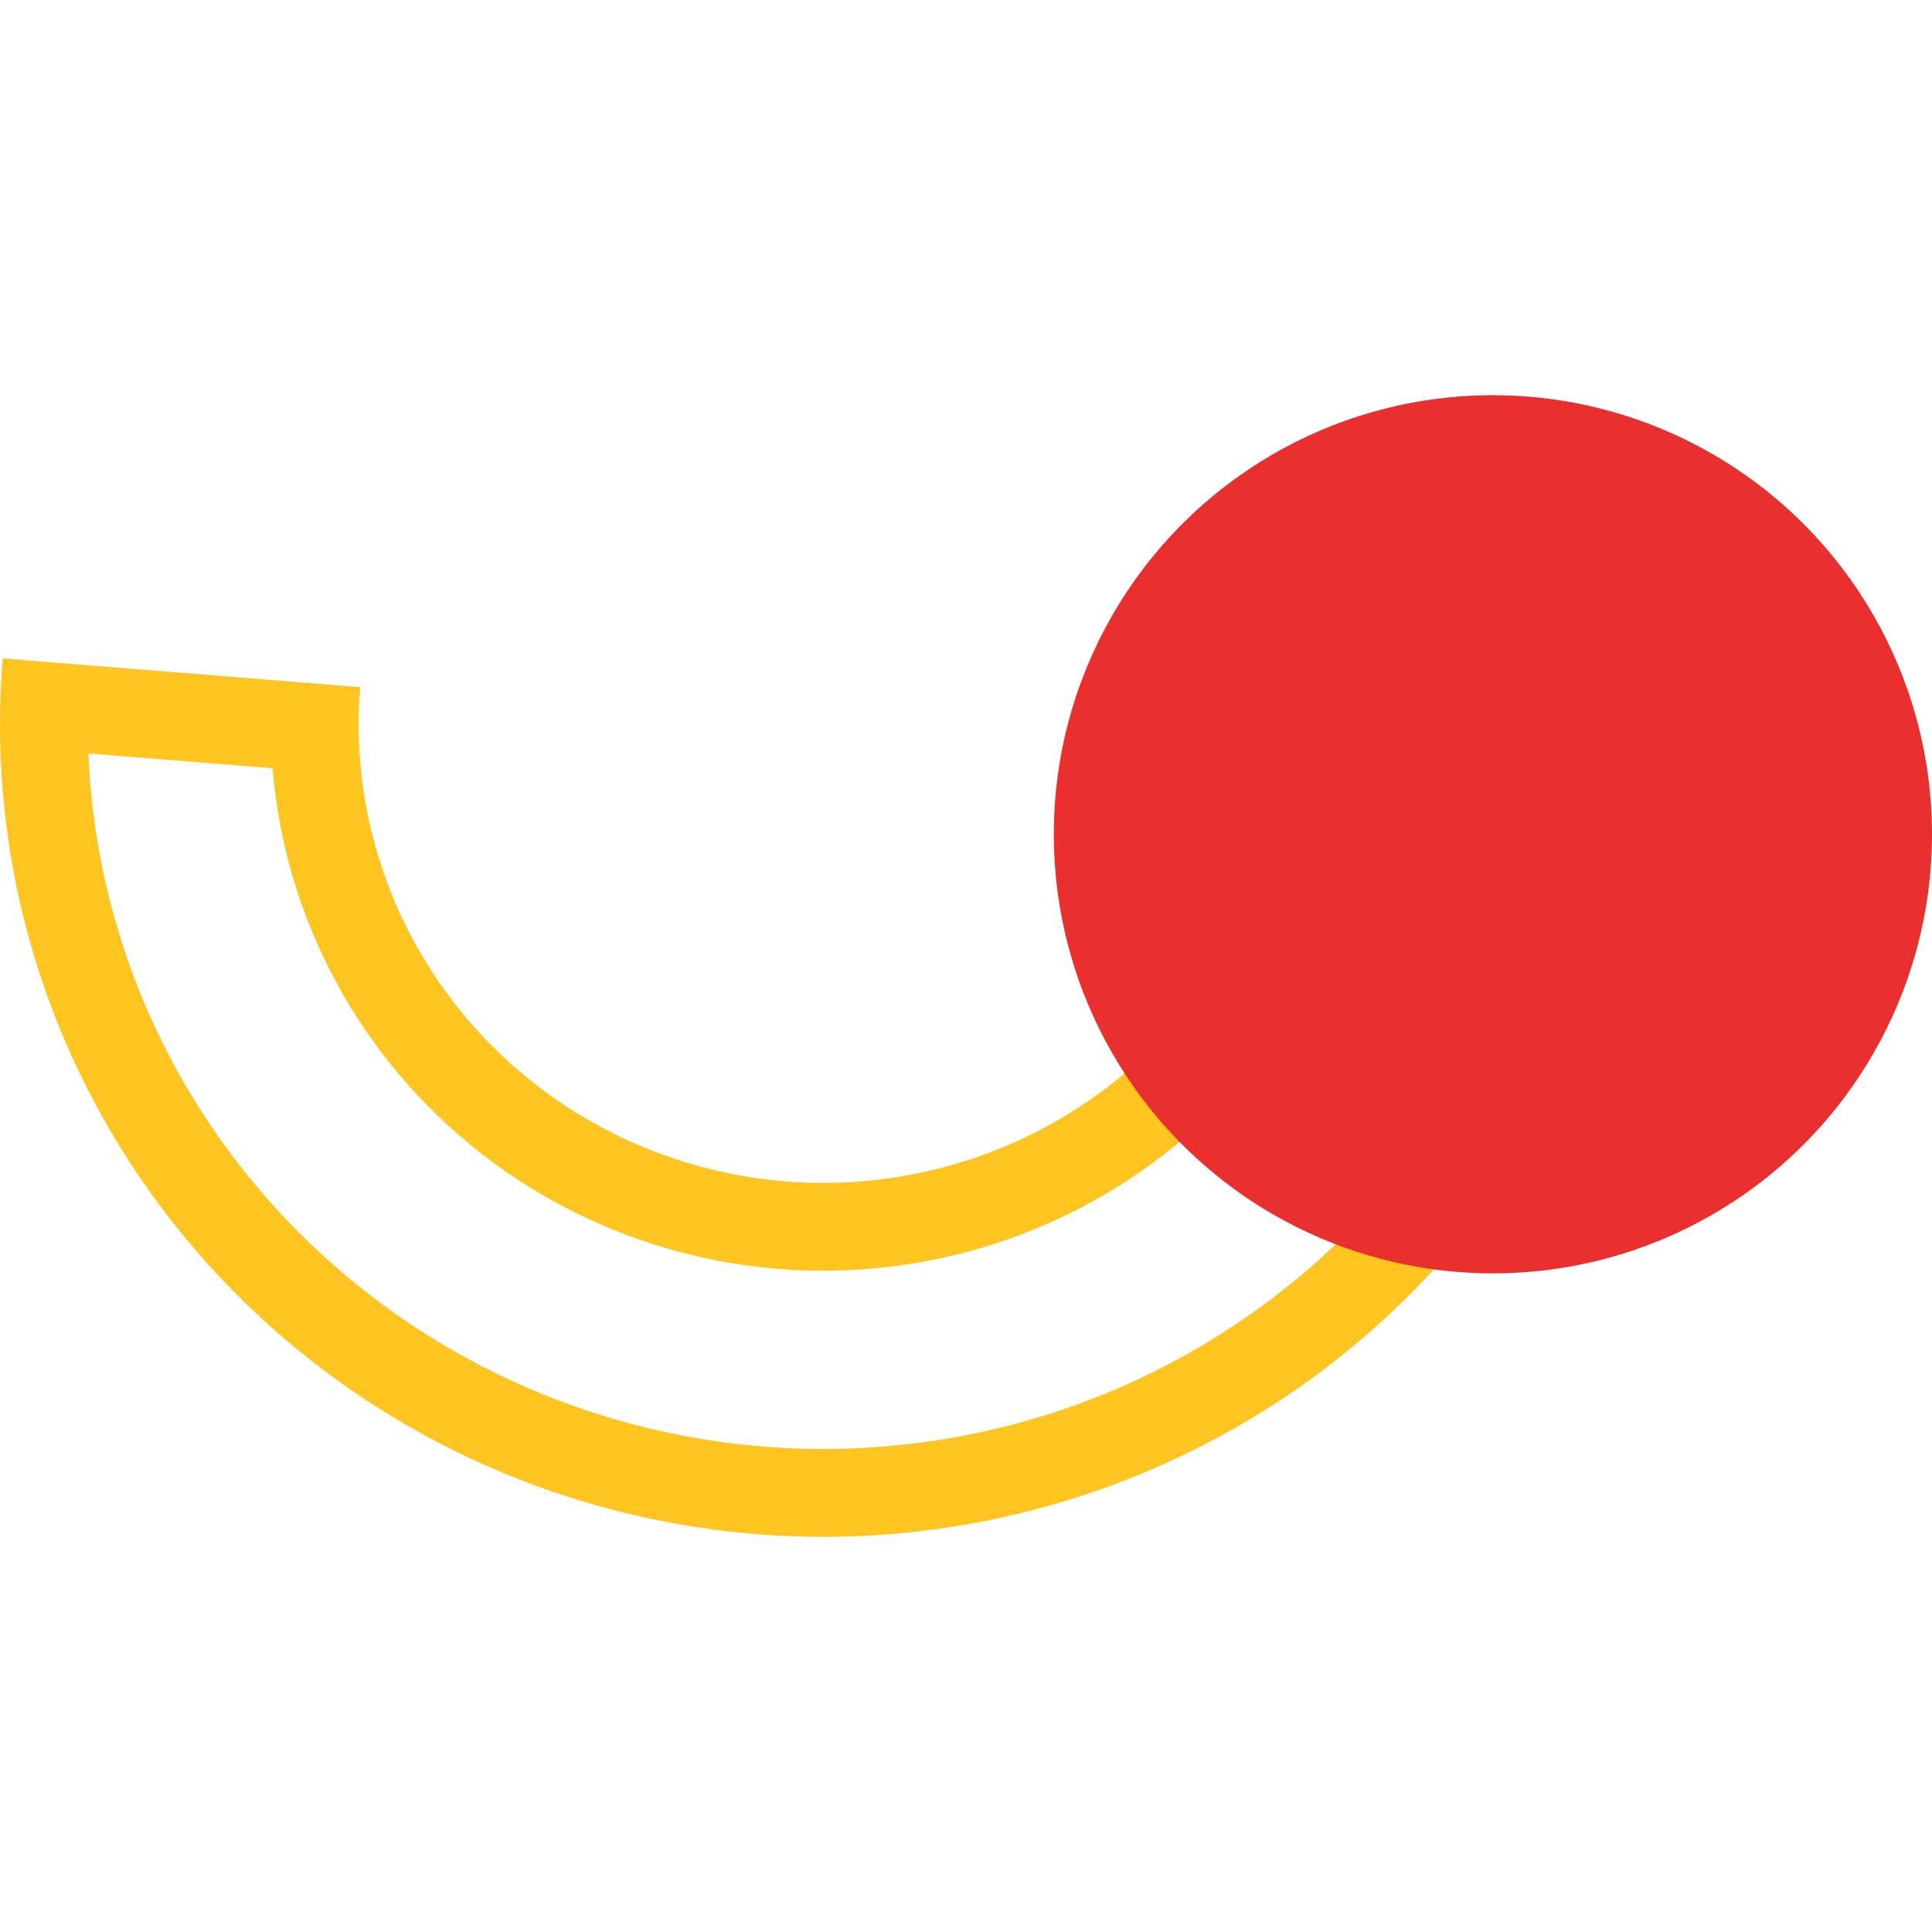 <svg width="88" height="88" viewBox="0 0 88 88" fill="none" xmlns="http://www.w3.org/2000/svg">
<path fill-rule="evenodd" clip-rule="evenodd" d="M68.326 45.92C69.558 43.067 70.373 40.064 70.753 37H62.335C62.009 38.98 61.441 40.919 60.64 42.773C59.306 45.861 57.355 48.647 54.907 50.966C52.459 53.285 49.564 55.089 46.398 56.273C43.232 57.456 39.858 57.995 36.478 57.86C33.097 57.724 29.778 56.915 26.719 55.481C23.66 54.046 20.922 52.015 18.672 49.506C16.422 46.997 14.707 44.061 13.632 40.876C12.987 38.966 12.581 36.99 12.418 34.993L4.027 34.317C4.152 37.404 4.717 40.465 5.711 43.41C7.133 47.624 9.404 51.514 12.392 54.846C15.38 58.179 19.023 60.884 23.103 62.797C27.183 64.71 31.616 65.791 36.134 65.972C40.652 66.154 45.159 65.433 49.385 63.853C53.611 62.273 57.466 59.869 60.72 56.786C63.974 53.704 66.56 50.007 68.326 45.92ZM0.014 33.993C-0.021 32.713 0.011 31.43 0.112 30.148C0.116 30.095 0.12 30.042 0.124 29.989L16.408 31.301C16.405 31.331 16.403 31.361 16.401 31.39C16.183 34.165 16.53 36.955 17.422 39.596C18.322 42.266 19.761 44.728 21.65 46.836C23.54 48.943 25.841 50.651 28.417 51.859C30.993 53.067 33.789 53.748 36.638 53.863C39.488 53.977 42.331 53.523 44.998 52.526C47.664 51.529 50.099 50.011 52.156 48.062C54.213 46.113 55.85 43.775 56.968 41.186C58.086 38.598 58.662 35.813 58.662 33H75C75 34.339 74.926 35.674 74.78 37C74.382 40.611 73.447 44.152 71.998 47.507C70.016 52.093 67.116 56.237 63.471 59.69C59.826 63.143 55.511 65.834 50.786 67.6C46.06 69.366 41.022 70.172 35.973 69.969C30.924 69.766 25.969 68.559 21.405 66.419C16.841 64.279 12.762 61.251 9.414 57.517C6.066 53.783 3.517 49.419 1.921 44.689C0.753 41.229 0.112 37.625 0.014 33.993Z" fill="#FFC41F"/>
<circle cx="68" cy="38" r="20" fill="#EA2F2F"/>
</svg>
